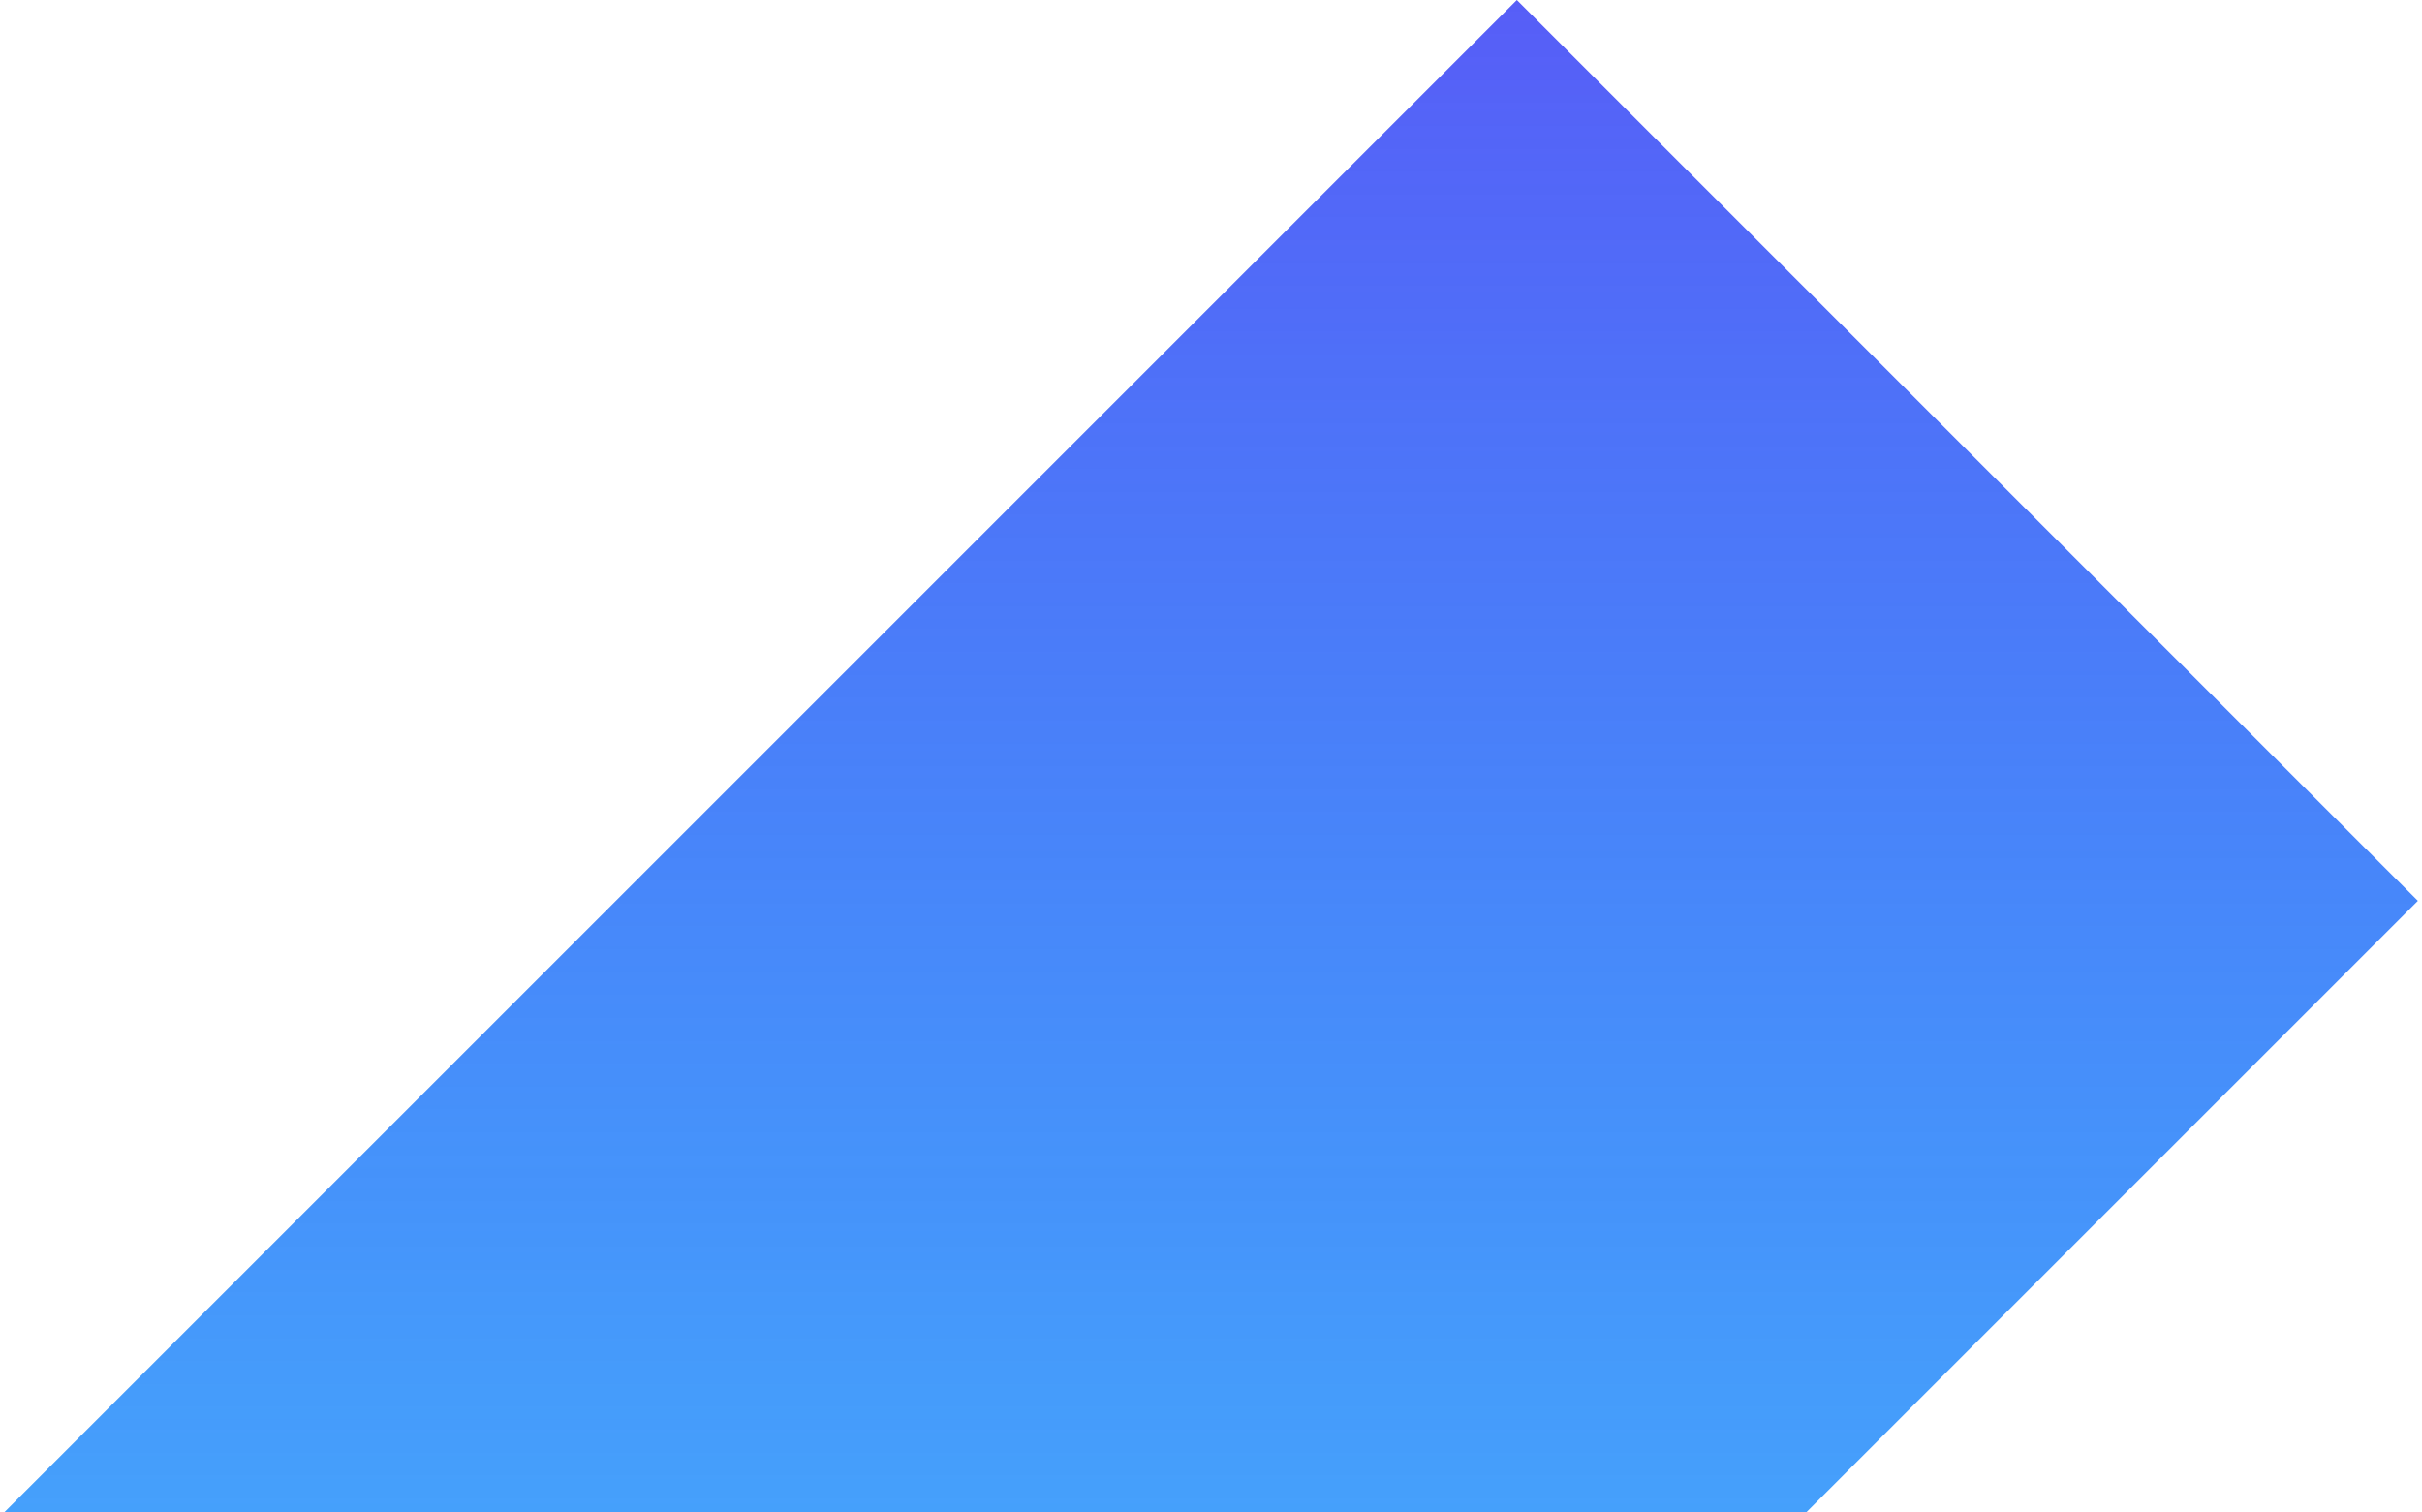 <svg xmlns="http://www.w3.org/2000/svg" width="293" height="183" viewBox="0 0 293 183" fill="none">
  <path d="M183.5 0L0 183.5H218L292.5 109L183.5 0Z" fill="url(#paint0_linear_1_188)"/>
  <defs>
    <linearGradient id="paint0_linear_1_188" x1="146.25" y1="0" x2="146.25" y2="183.5" gradientUnits="userSpaceOnUse">
      <stop stop-color="#575EF7"/>
      <stop offset="1" stop-color="#047FFA" stop-opacity="0.74"/>
    </linearGradient>
  </defs>
</svg>